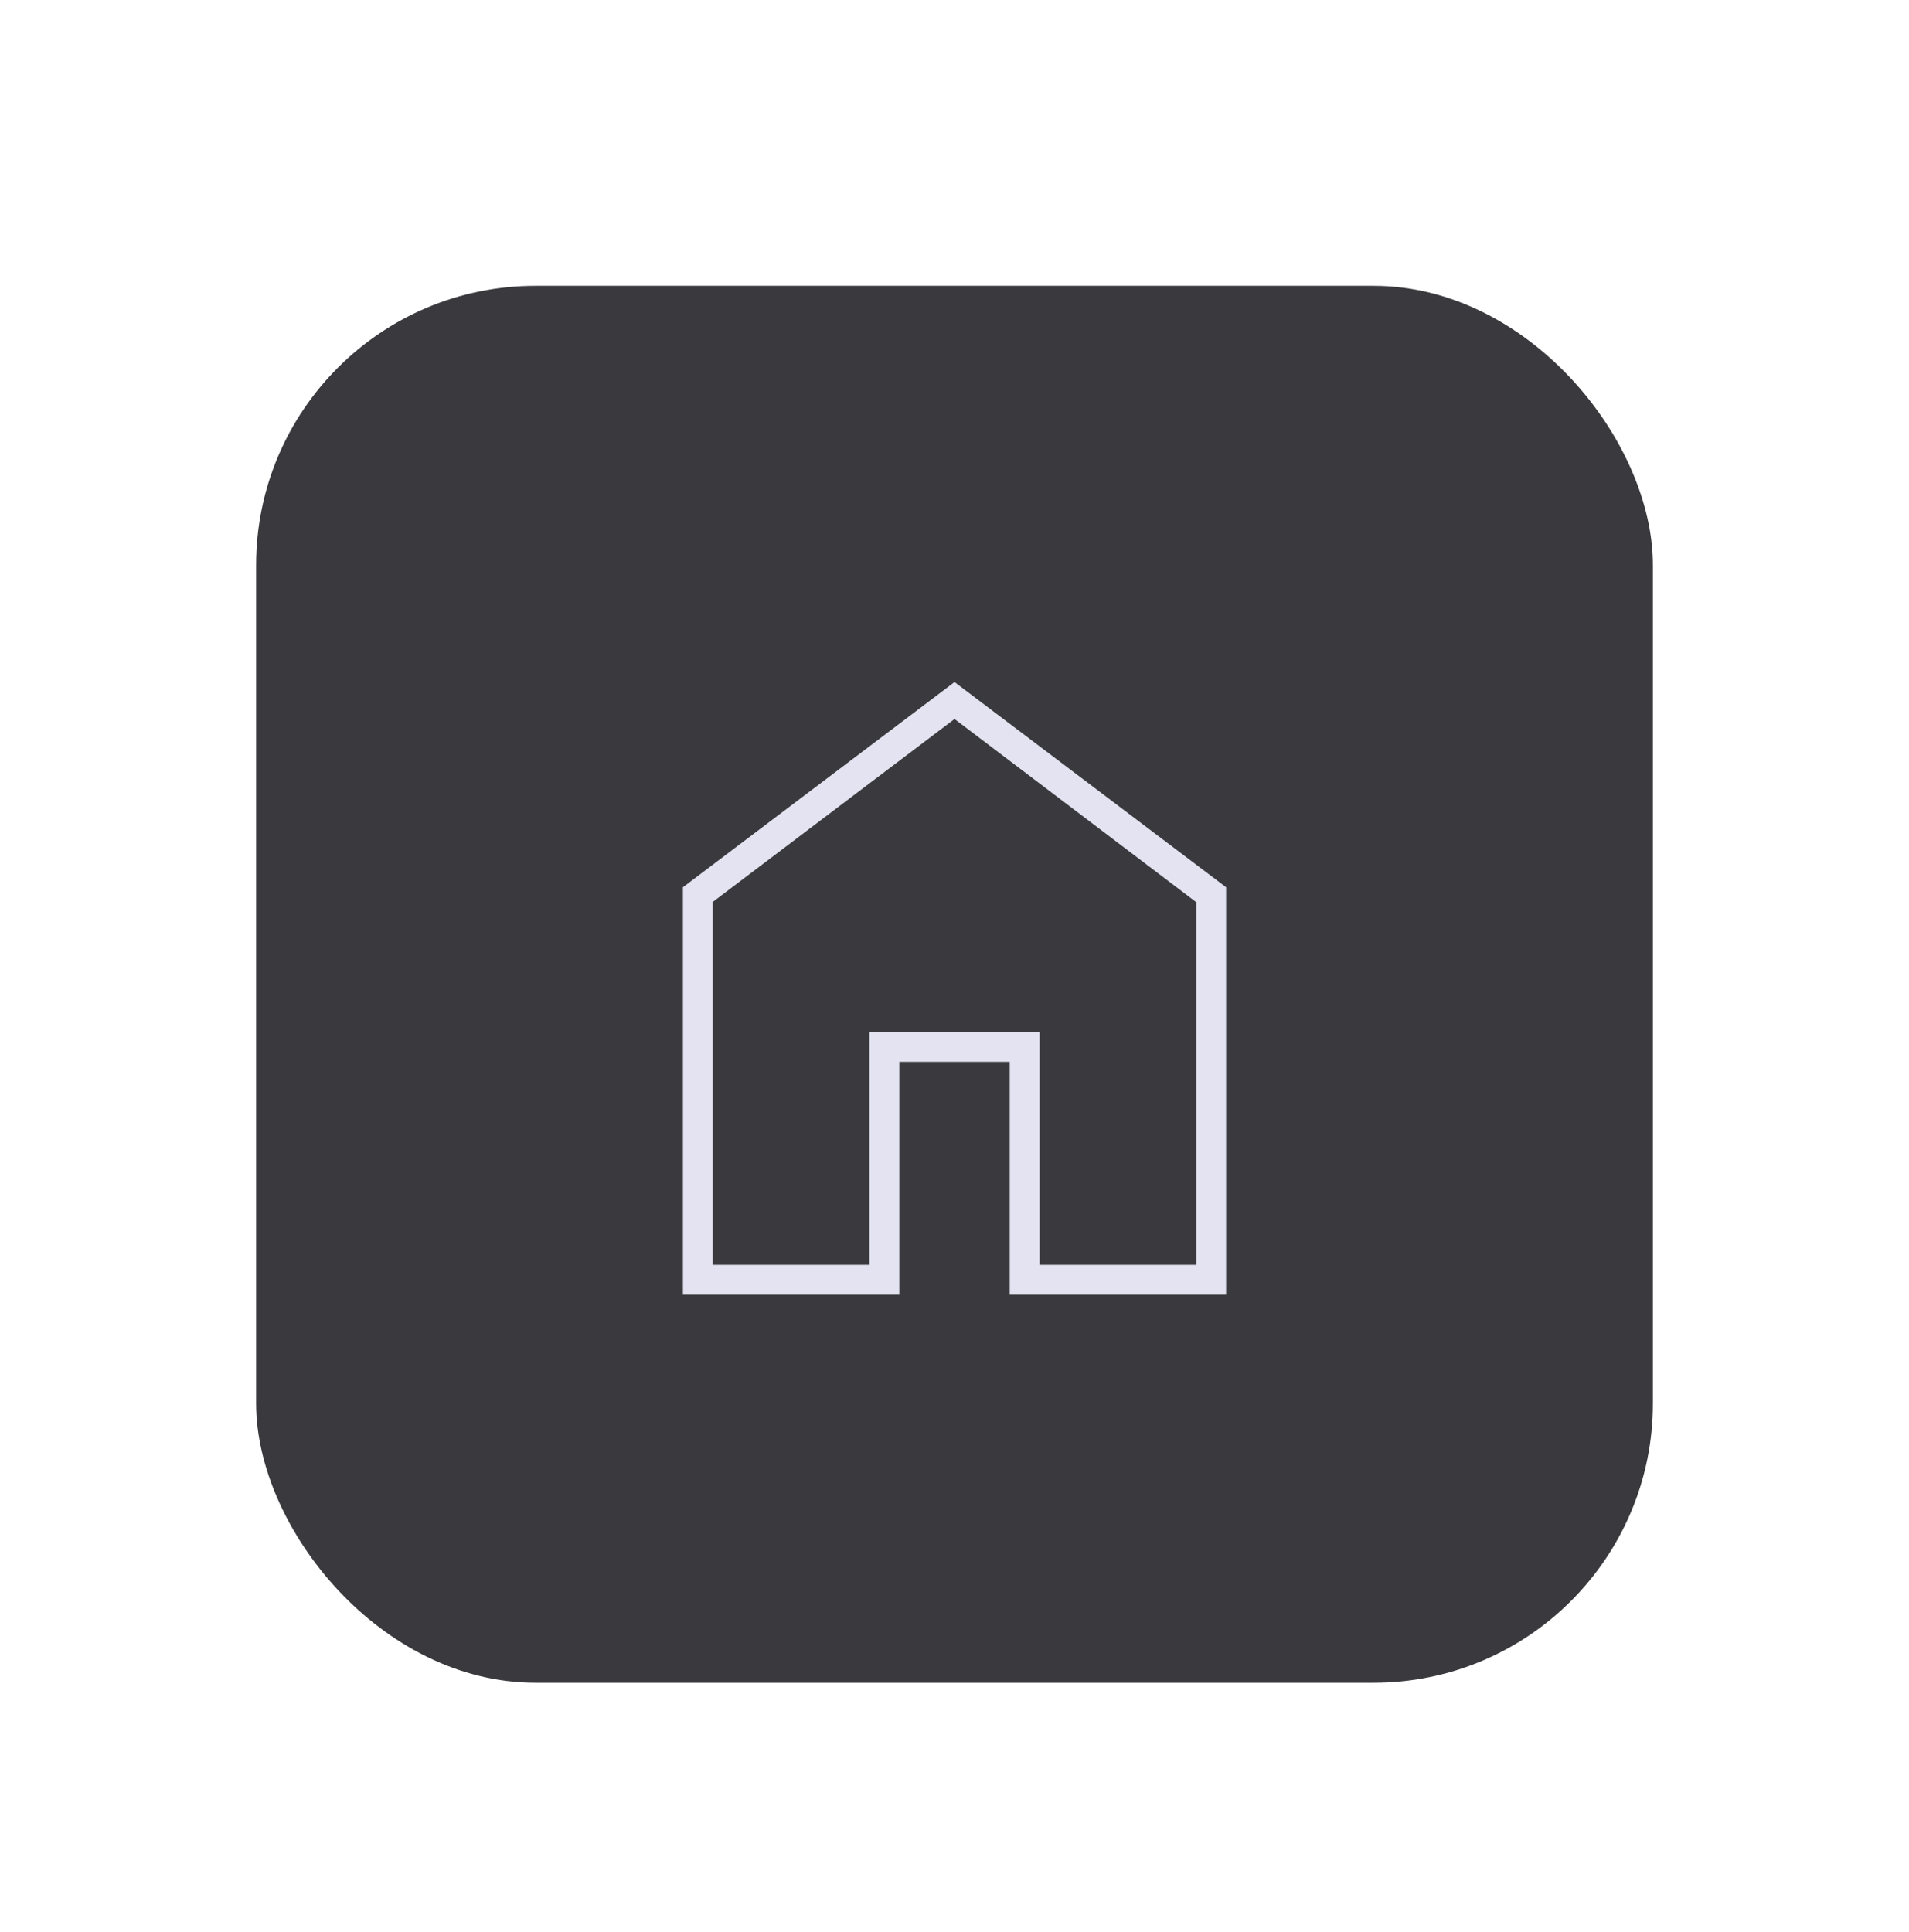 <svg width="82" height="83" viewBox="0 0 82 83" fill="none" xmlns="http://www.w3.org/2000/svg">
<g filter="url(#filter0_dd_420_3407)">
<rect x="11" y="7.277" width="60" height="60" rx="12" fill="#3A3A3E"/>
<path d="M30.616 49.328H37.347V39.328H44.654V49.328H51.385V33.751L41.001 25.883L30.616 33.74V49.328ZM29.334 50.61V33.11L41.001 24.296L52.667 33.11V50.61H43.372V40.61H38.629V50.61H29.334Z" fill="#E3E3F1"/>
</g>
<defs>
<filter id="filter0_dd_420_3407" x="0" y="0.277" width="82" height="82" filterUnits="userSpaceOnUse" color-interpolation-filters="sRGB">
<feFlood flood-opacity="0" result="BackgroundImageFix"/>
<feColorMatrix in="SourceAlpha" type="matrix" values="0 0 0 0 0 0 0 0 0 0 0 0 0 0 0 0 0 0 127 0" result="hardAlpha"/>
<feOffset dy="1"/>
<feGaussianBlur stdDeviation="1.5"/>
<feColorMatrix type="matrix" values="0 0 0 0 0 0 0 0 0 0 0 0 0 0 0 0 0 0 0.3 0"/>
<feBlend mode="normal" in2="BackgroundImageFix" result="effect1_dropShadow_420_3407"/>
<feColorMatrix in="SourceAlpha" type="matrix" values="0 0 0 0 0 0 0 0 0 0 0 0 0 0 0 0 0 0 127 0" result="hardAlpha"/>
<feMorphology radius="3" operator="dilate" in="SourceAlpha" result="effect2_dropShadow_420_3407"/>
<feOffset dy="4"/>
<feGaussianBlur stdDeviation="4"/>
<feColorMatrix type="matrix" values="0 0 0 0 0 0 0 0 0 0 0 0 0 0 0 0 0 0 0.15 0"/>
<feBlend mode="normal" in2="effect1_dropShadow_420_3407" result="effect2_dropShadow_420_3407"/>
<feBlend mode="normal" in="SourceGraphic" in2="effect2_dropShadow_420_3407" result="shape"/>
</filter>
</defs>
</svg>
